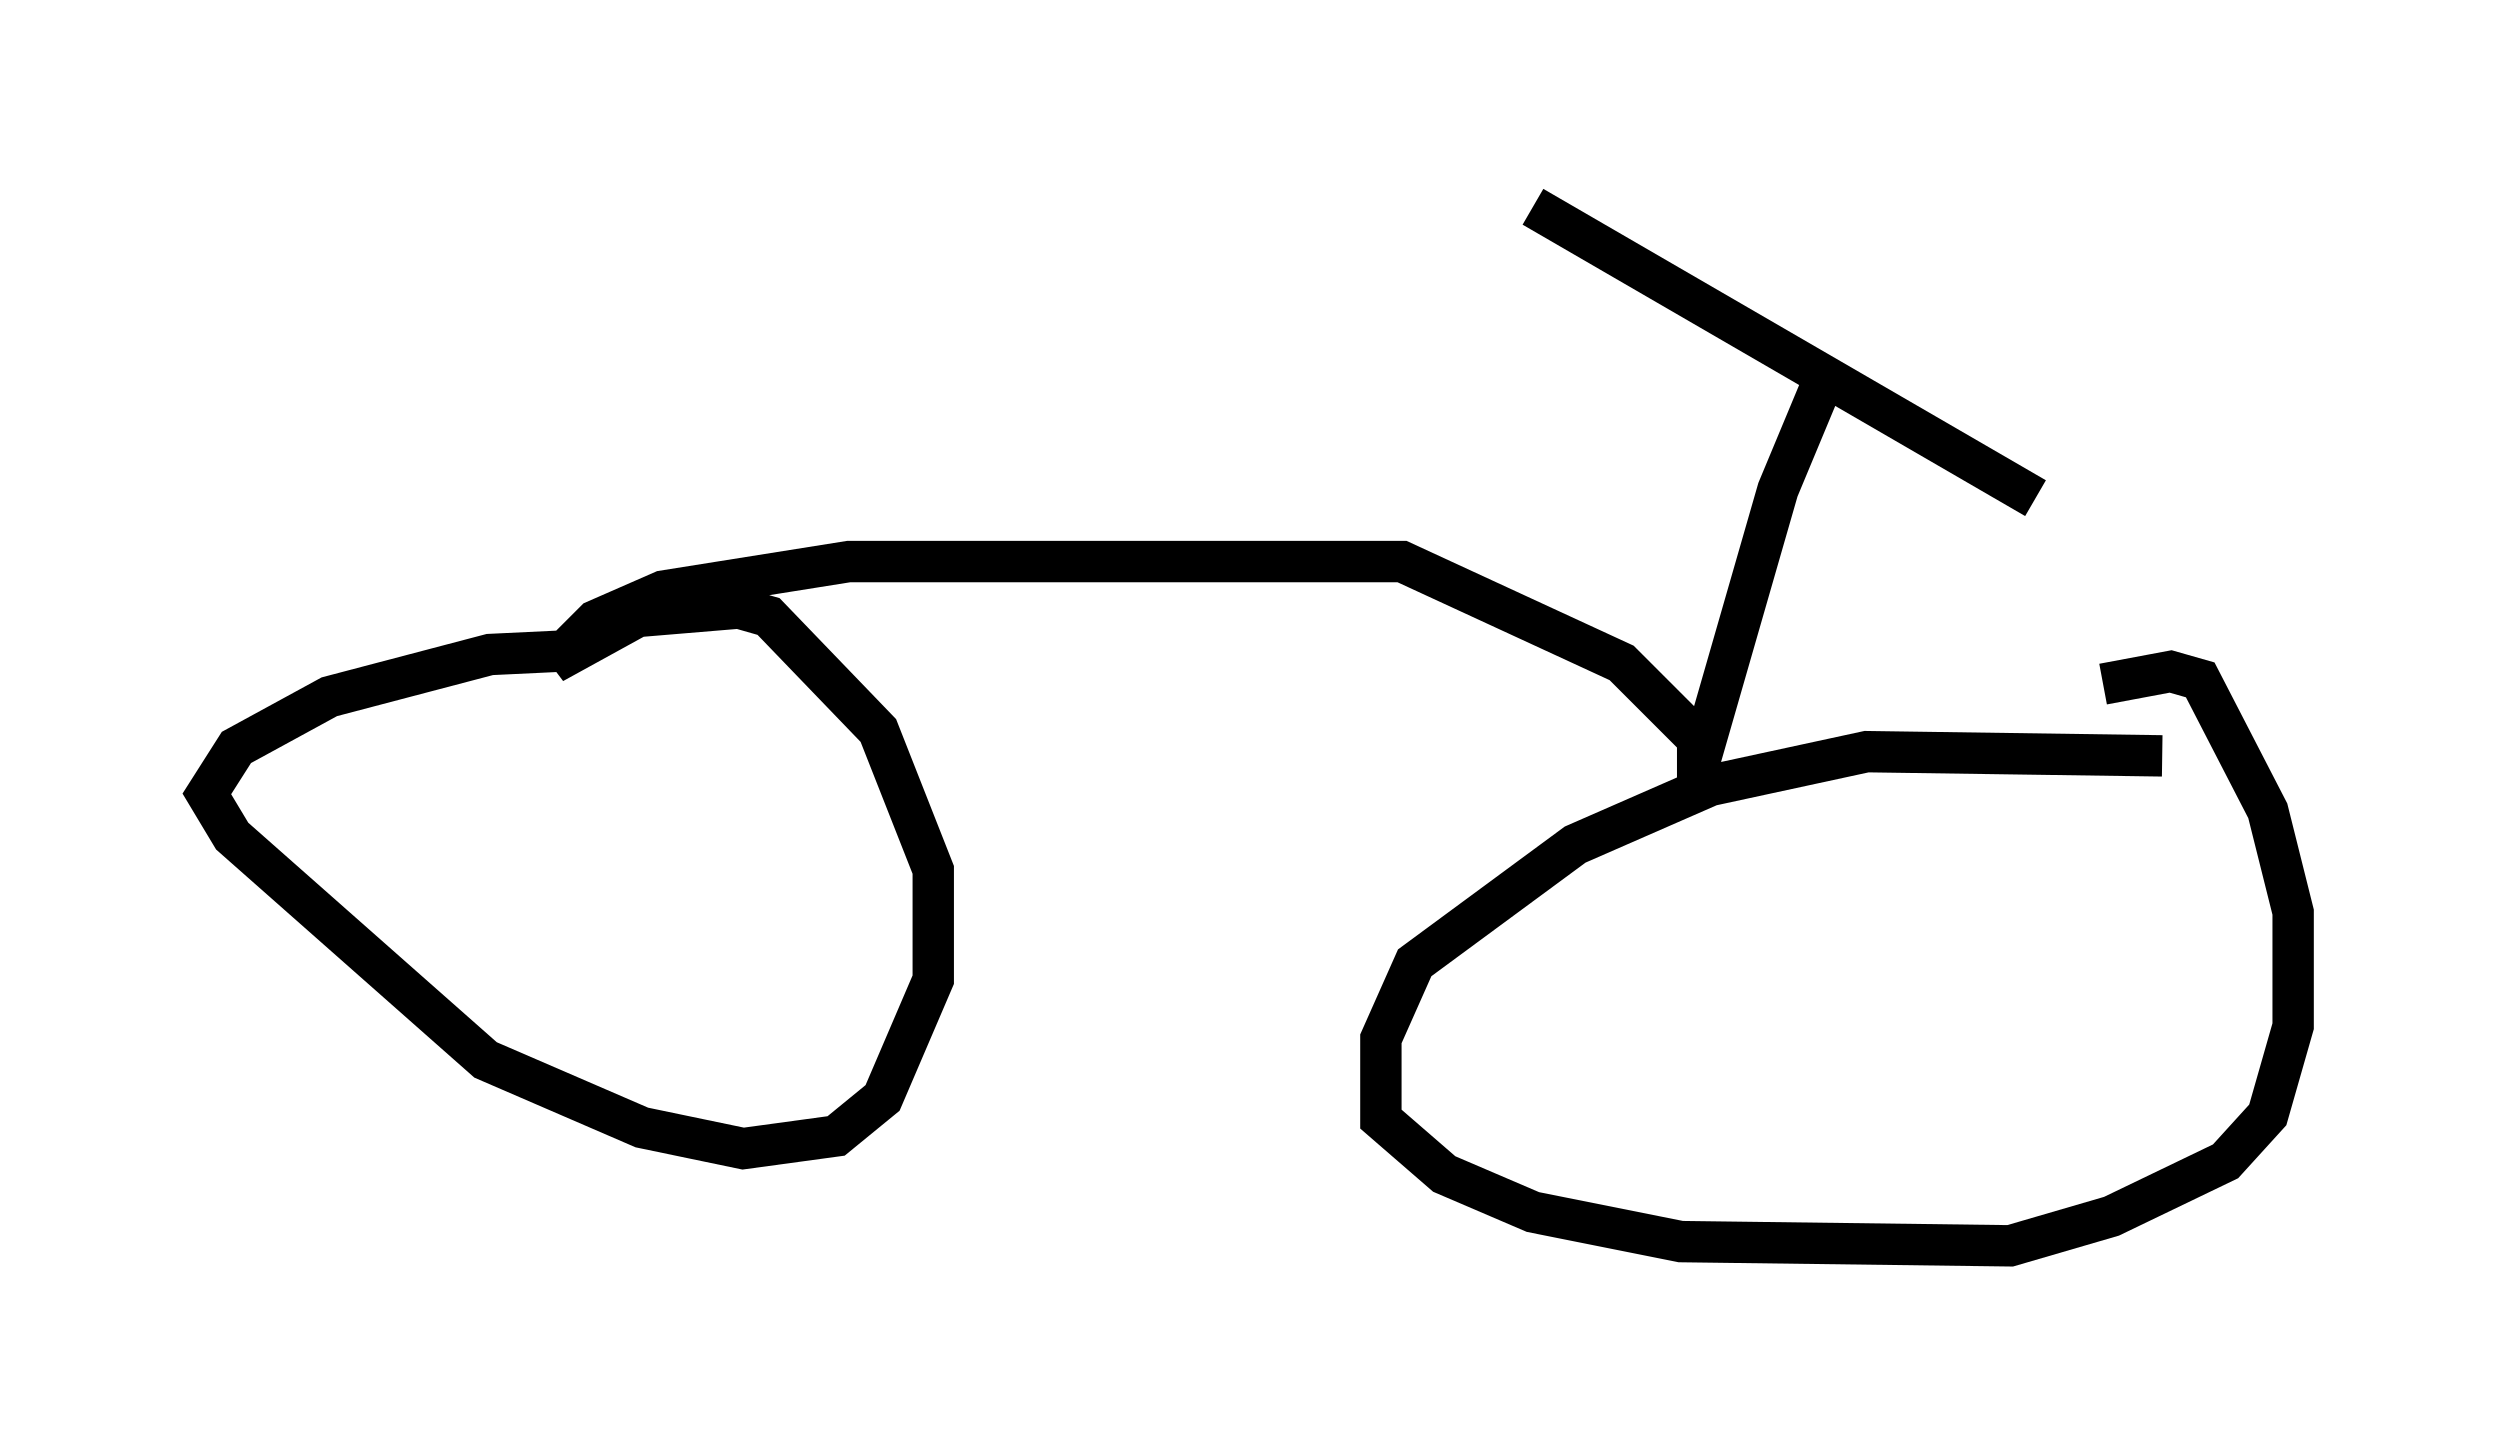 <?xml version="1.0" encoding="utf-8" ?>
<svg baseProfile="full" height="35.113" version="1.1" width="60.43" xmlns="http://www.w3.org/2000/svg" xmlns:ev="http://www.w3.org/2001/xml-events" xmlns:xlink="http://www.w3.org/1999/xlink"><defs /><rect fill="white" height="35.113" width="60.43" x="0" y="0" /><path d="M54.103, 18.781 m-1.838, -0.51 l-7.146, -0.102 -3.777, 0.817 l-3.267, 1.429 -3.879, 2.858 l-0.817, 1.838 0.0, 1.94 l1.531, 1.327 2.144, 0.919 l3.573, 0.715 7.963, 0.102 l2.45, -0.715 2.756, -1.327 l1.021, -1.123 0.613, -2.144 l0.0, -2.756 -0.613, -2.45 l-1.633, -3.165 -0.715, -0.204 l-1.633, 0.306 m-36.852, -0.817 l-2.144, 0.102 -3.879, 1.021 l-2.246, 1.225 -0.715, 1.123 l0.613, 1.021 6.125, 5.41 l3.777, 1.633 2.45, 0.51 l2.246, -0.306 1.123, -0.919 l1.225, -2.858 0.0, -2.654 l-1.327, -3.369 -2.654, -2.756 l-0.715, -0.204 -2.45, 0.204 l-2.042, 1.123 1.021, -1.021 l1.633, -0.715 4.492, -0.715 l13.373, 0.0 5.308, 2.45 l1.838, 1.838 0.0, 1.429 m0.0, -0.715 l1.94, -6.738 1.021, -2.45 m-6.942, -4.39 l12.148, 7.044 " fill="none" stroke="black" stroke-width="1" /></svg>